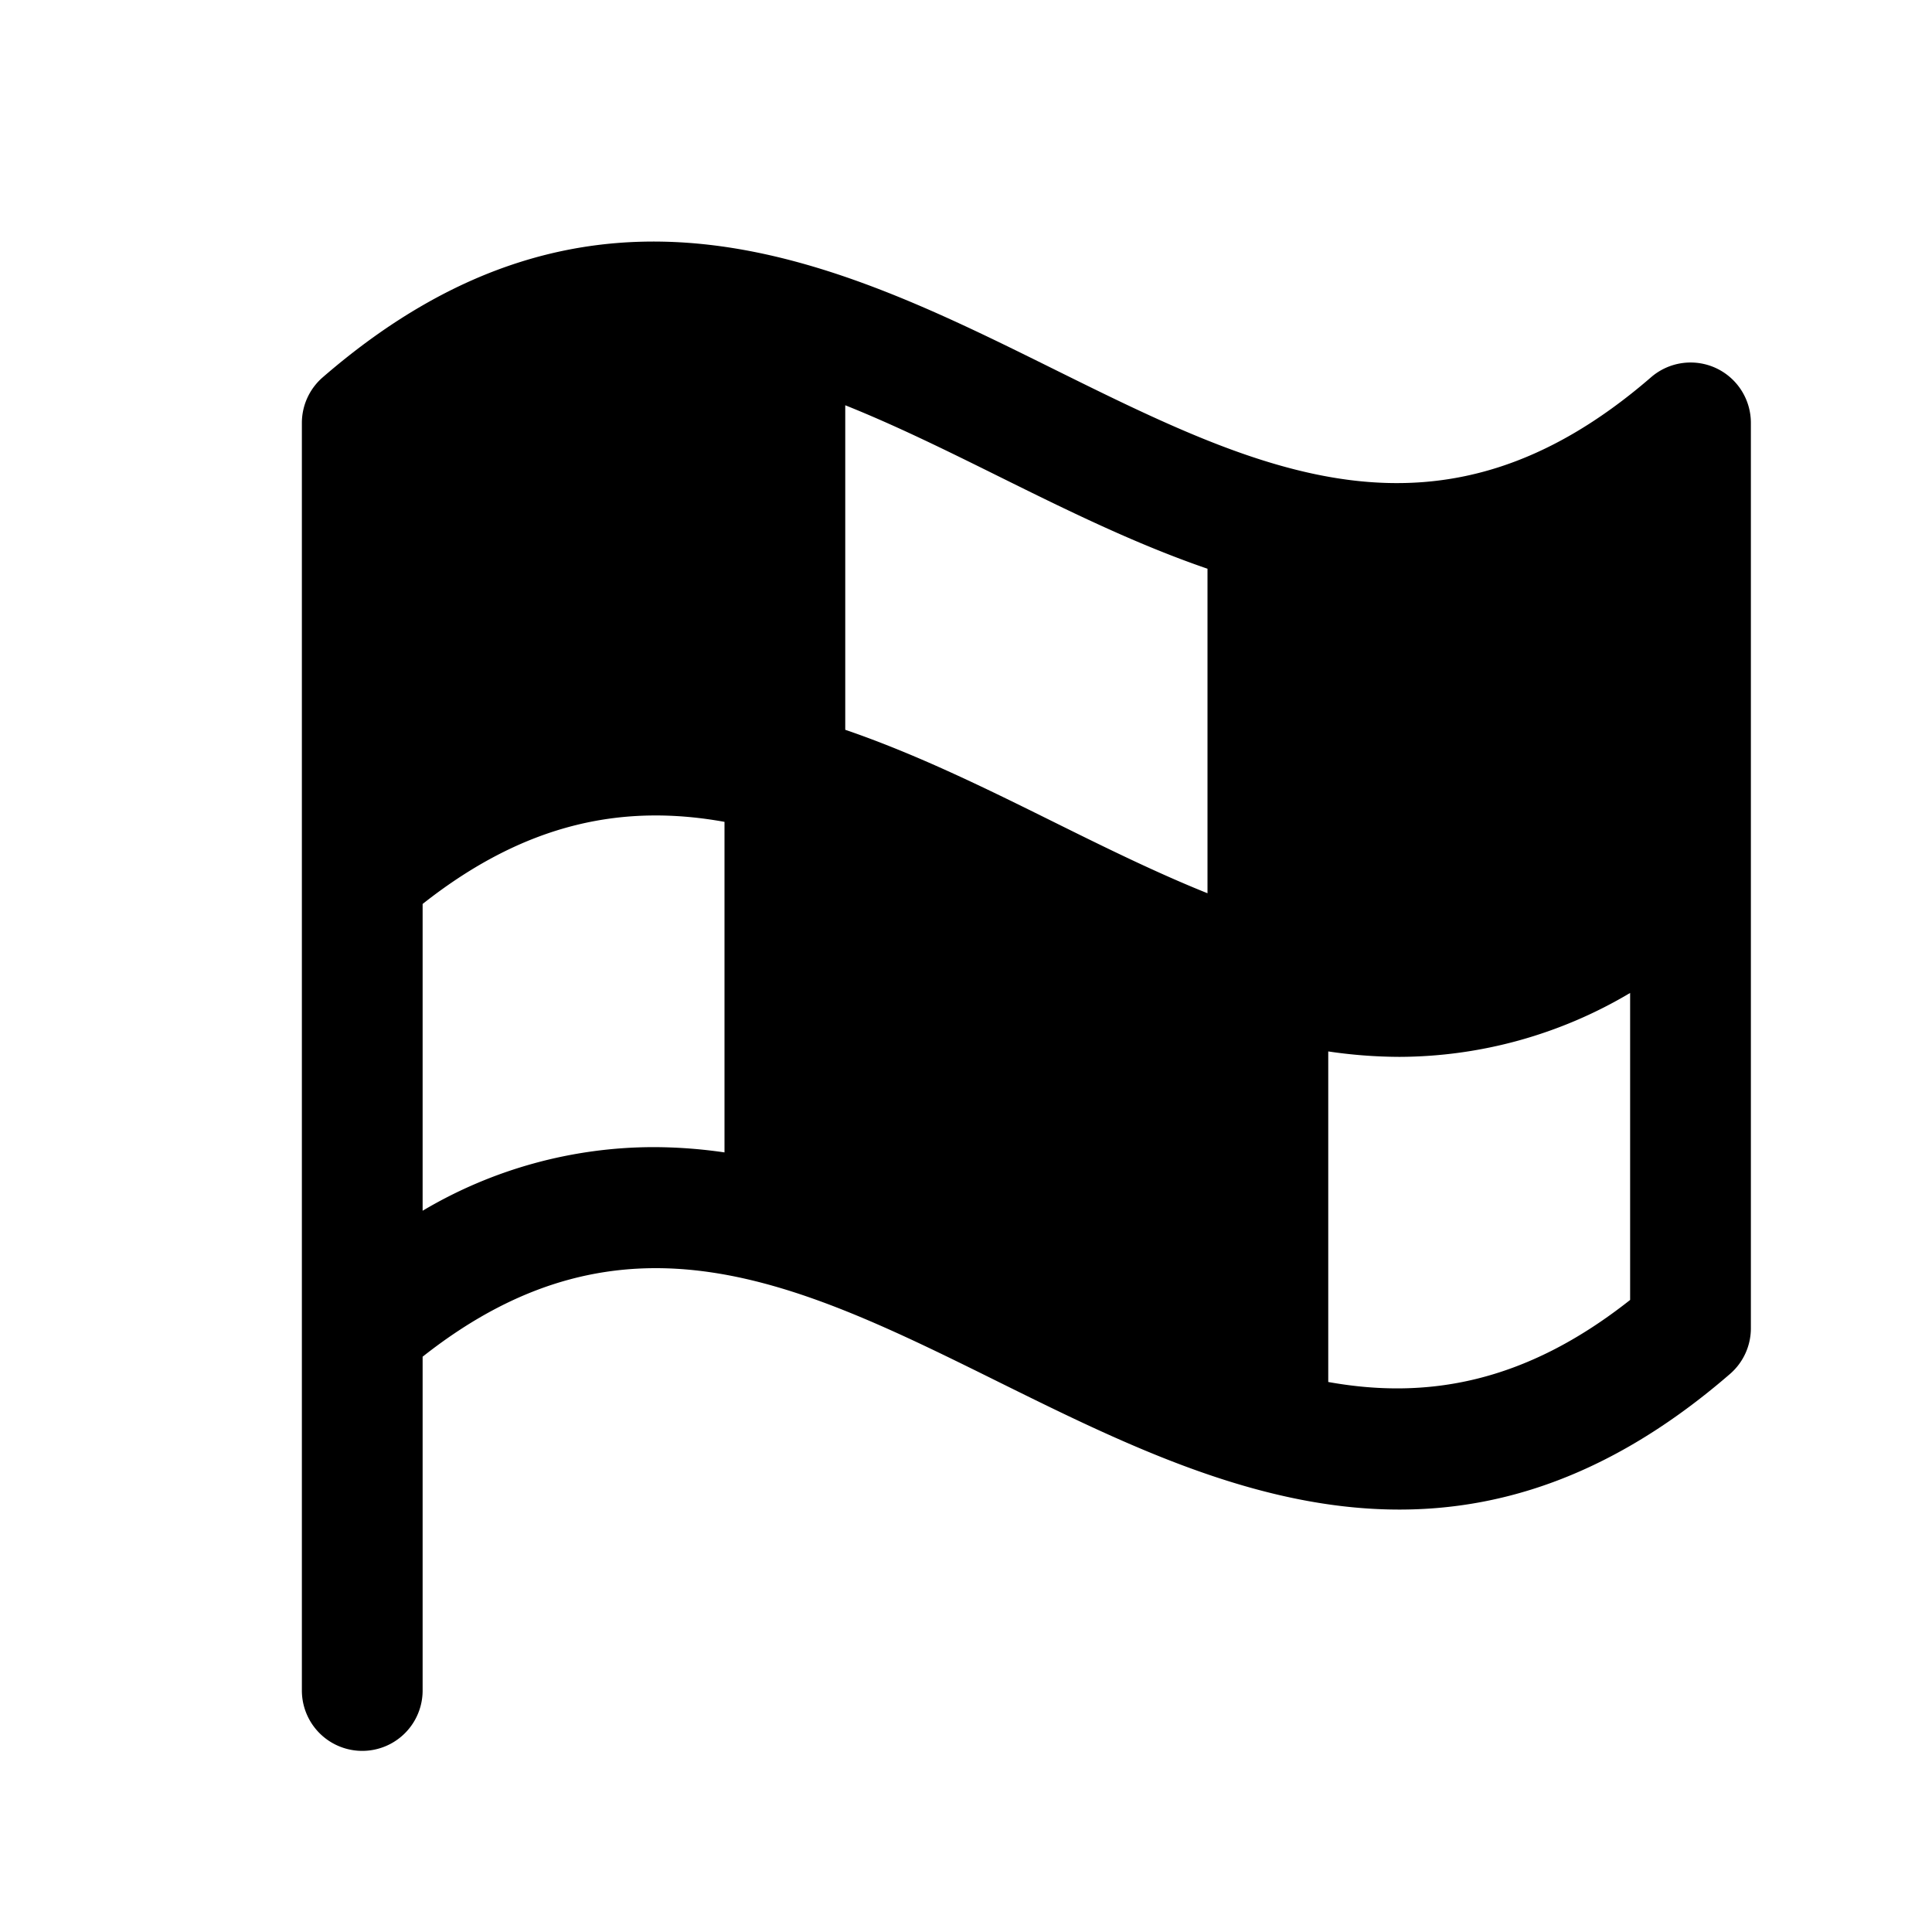 <svg xmlns="http://www.w3.org/2000/svg" width="24" height="24" viewBox="0 0 256 256">
    <path d="M224,56v60c-19.89,17.23-38.23,18.39-56,13.48v-60C185.76,74.39,204.11,73.23,224,56ZM104,102.52v-60C86.24,37.61,67.89,38.77,48,56v60c19.89-17.22,38.23-18.39,56-13.48v60c21.62,6,42.38,21,64,27v-60c-21.62-6-42.38-21-64-27Z" class="pr-icon-duotone-secondary"/>
    <path d="M227.32,48.75A8,8,0,0,0,218.76,50c-28,24.22-51.72,12.48-79.21-1.13C111.07,34.76,78.78,18.79,42.76,50A8,8,0,0,0,40,56V224a8,8,0,0,0,16,0V179.77c26.79-21.16,49.87-9.75,76.45,3.41,28.49,14.09,60.77,30.06,96.79-1.13a8,8,0,0,0,2.76-6V56A8,8,0,0,0,227.32,48.75ZM216,71.6v40.65c-14,11.06-27,13.22-40,10.88V79.34A60.05,60.05,0,0,0,216,71.6Zm-56,3.76v43c-6.66-2.67-13.43-6-20.45-9.48-8.82-4.37-18-8.91-27.55-12.18v-43c6.66,2.66,13.43,6,20.45,9.48C141.27,67.55,150.46,72.09,160,75.36ZM96,48.91V92.69a60.06,60.06,0,0,0-40,7.75V59.78C70,48.72,83,46.57,96,48.91ZM86.58,152A60.06,60.06,0,0,0,56,160.43V119.78c14-11.06,27-13.22,40-10.88v43.8A65.61,65.61,0,0,0,86.58,152ZM112,156.67v-43c6.66,2.66,13.43,6,20.45,9.48,8.82,4.37,18,8.9,27.55,12.17v43c-6.66-2.67-13.43-6-20.45-9.48C130.73,164.47,121.54,159.94,112,156.67Zm64,26.45v-43.8a65.61,65.61,0,0,0,9.42.72A60.11,60.11,0,0,0,216,131.57v40.68C202,183.31,189,185.46,176,183.12Z"/>
</svg>